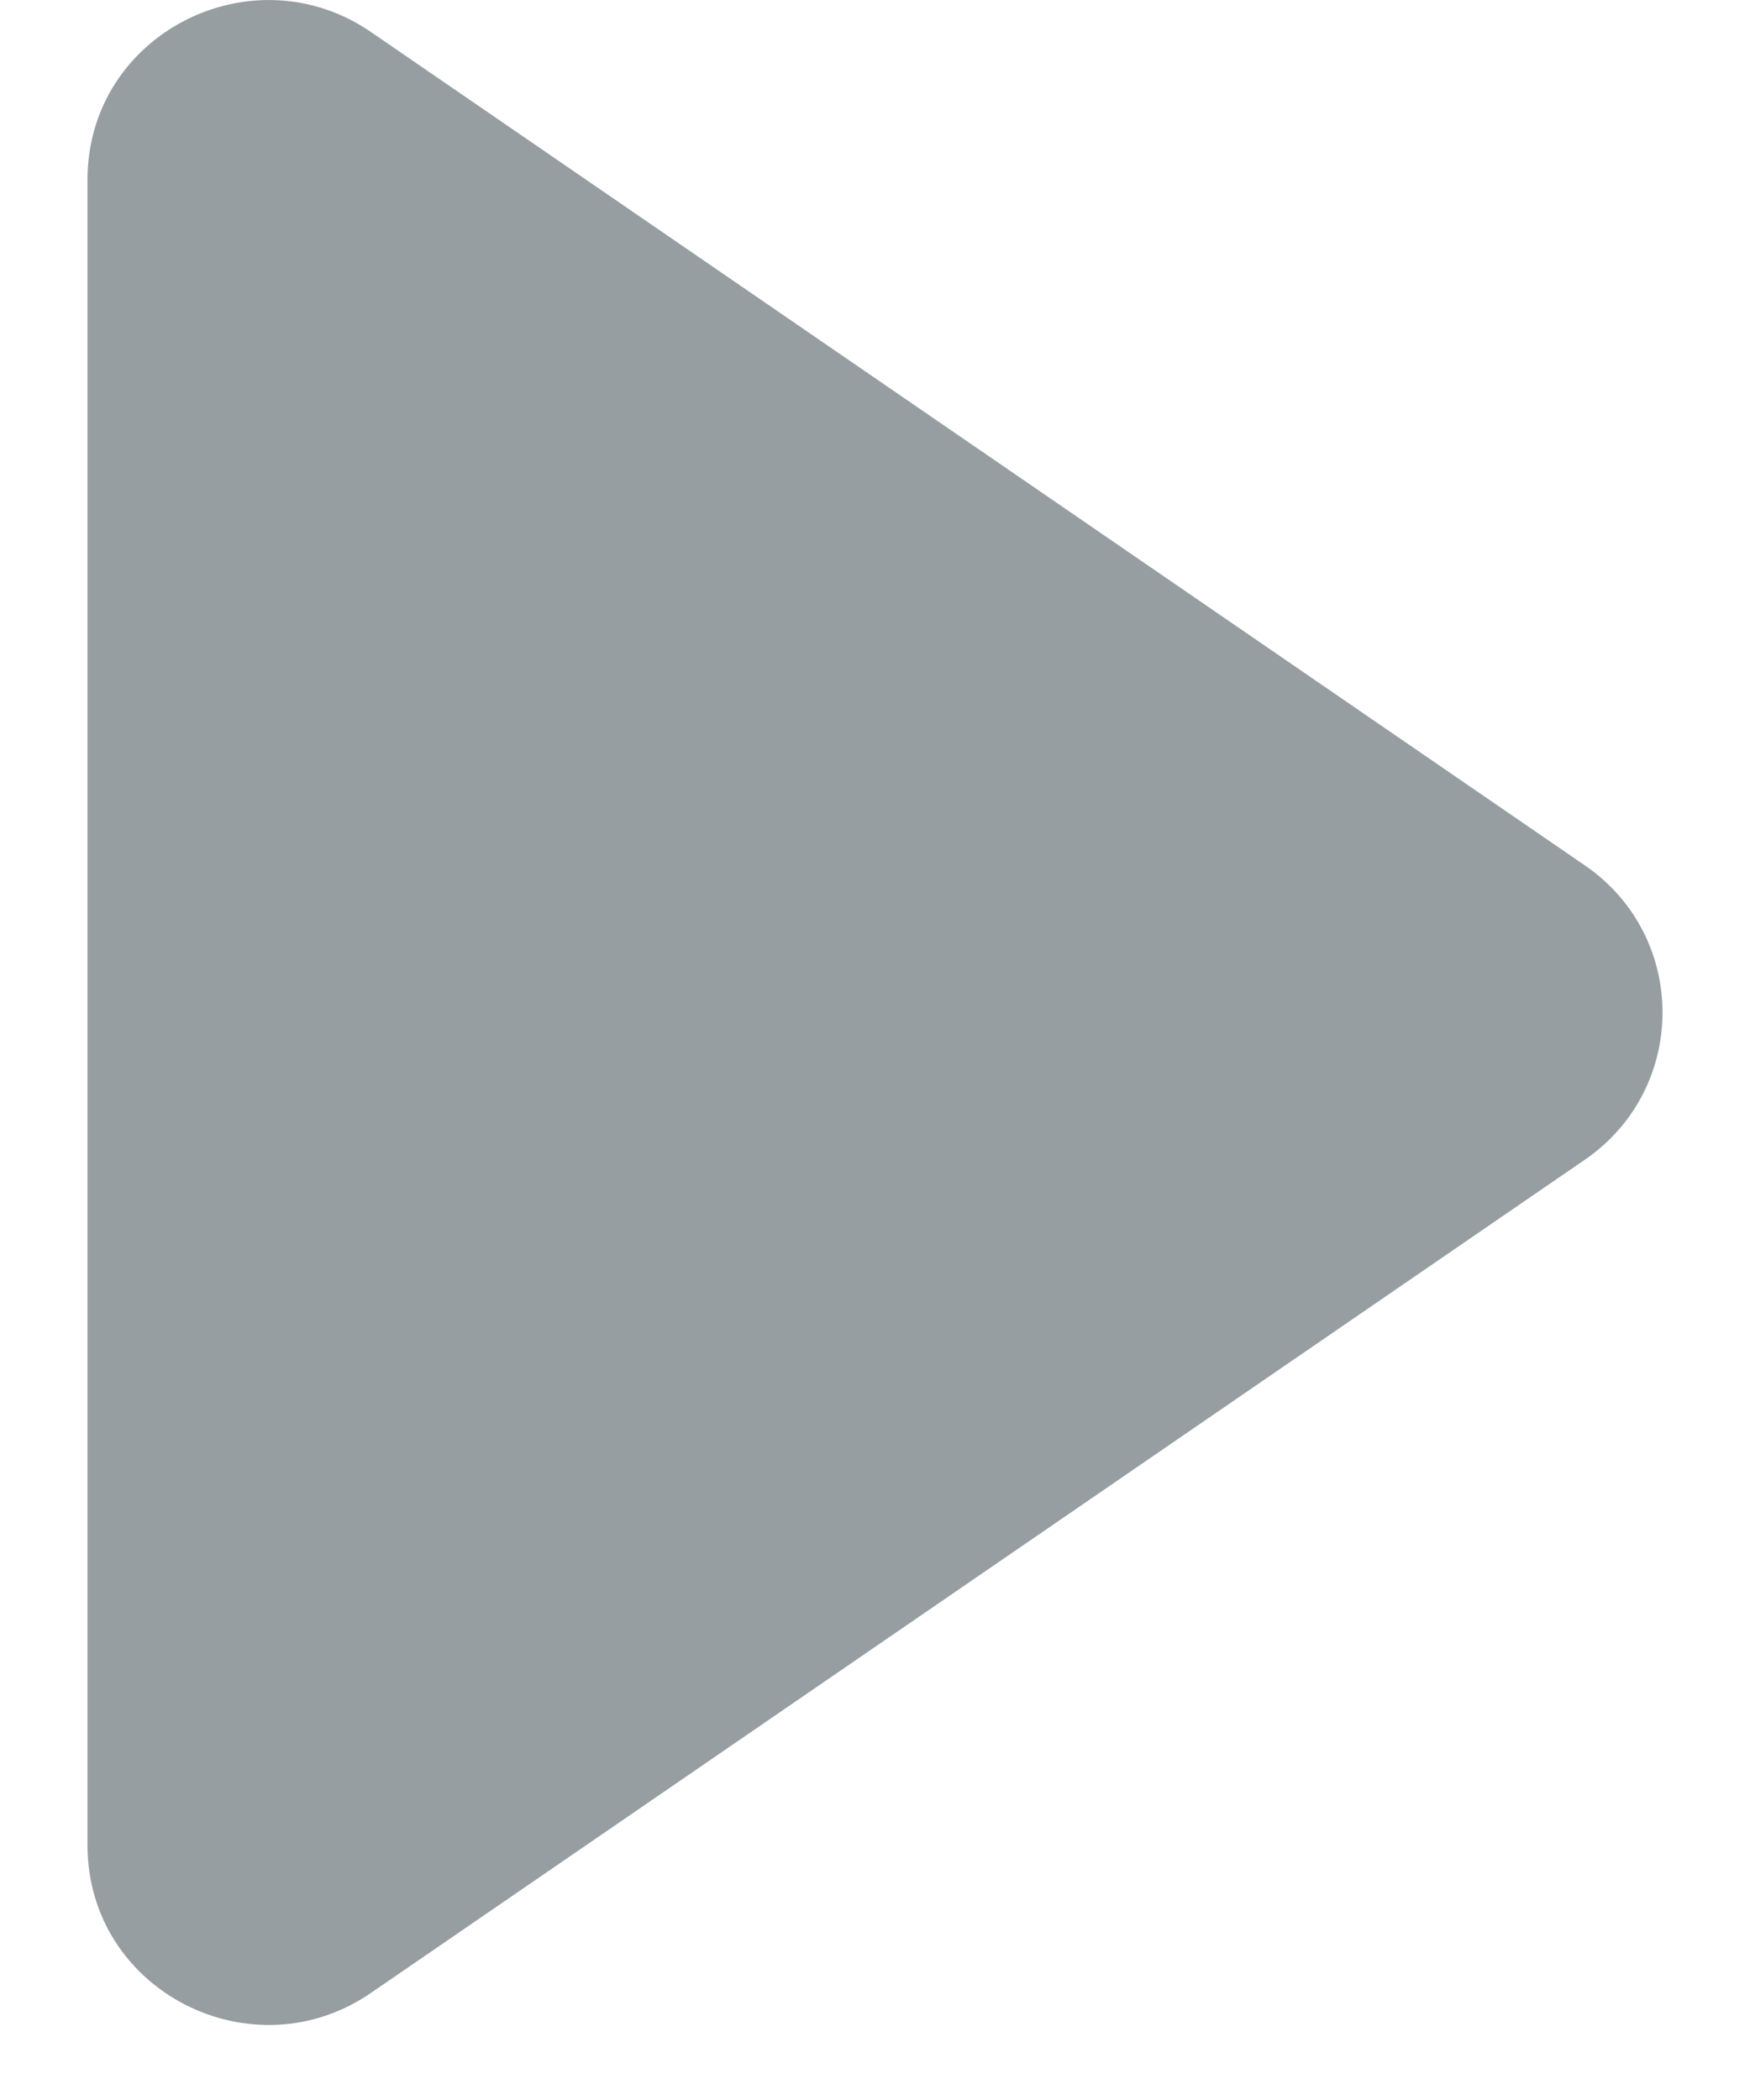 <svg width="10px" height="12px" viewBox="0 0 10 12" version="1.1" xmlns="http://www.w3.org/2000/svg" xmlns:xlink="http://www.w3.org/1999/xlink"><g stroke="none" stroke-width="1" fill="none" fill-rule="evenodd"><g transform="translate(-198, -137)" fill="#969EA2" fill-rule="nonzero"><g transform="translate(47, 104)"><g transform="translate(17, 17)"><g transform="translate(134.5, 16)"><path d="M0,10.544 C0,11.381 0.949,11.86 1.63,11.381 L8.562,6.623 C9.146,6.216 9.146,5.355 8.562,4.949 L1.63,0.19 C0.949,-0.288 0,0.19 0,1.027 L0,10.544 Z"></path></g></g></g></g></g></svg>
